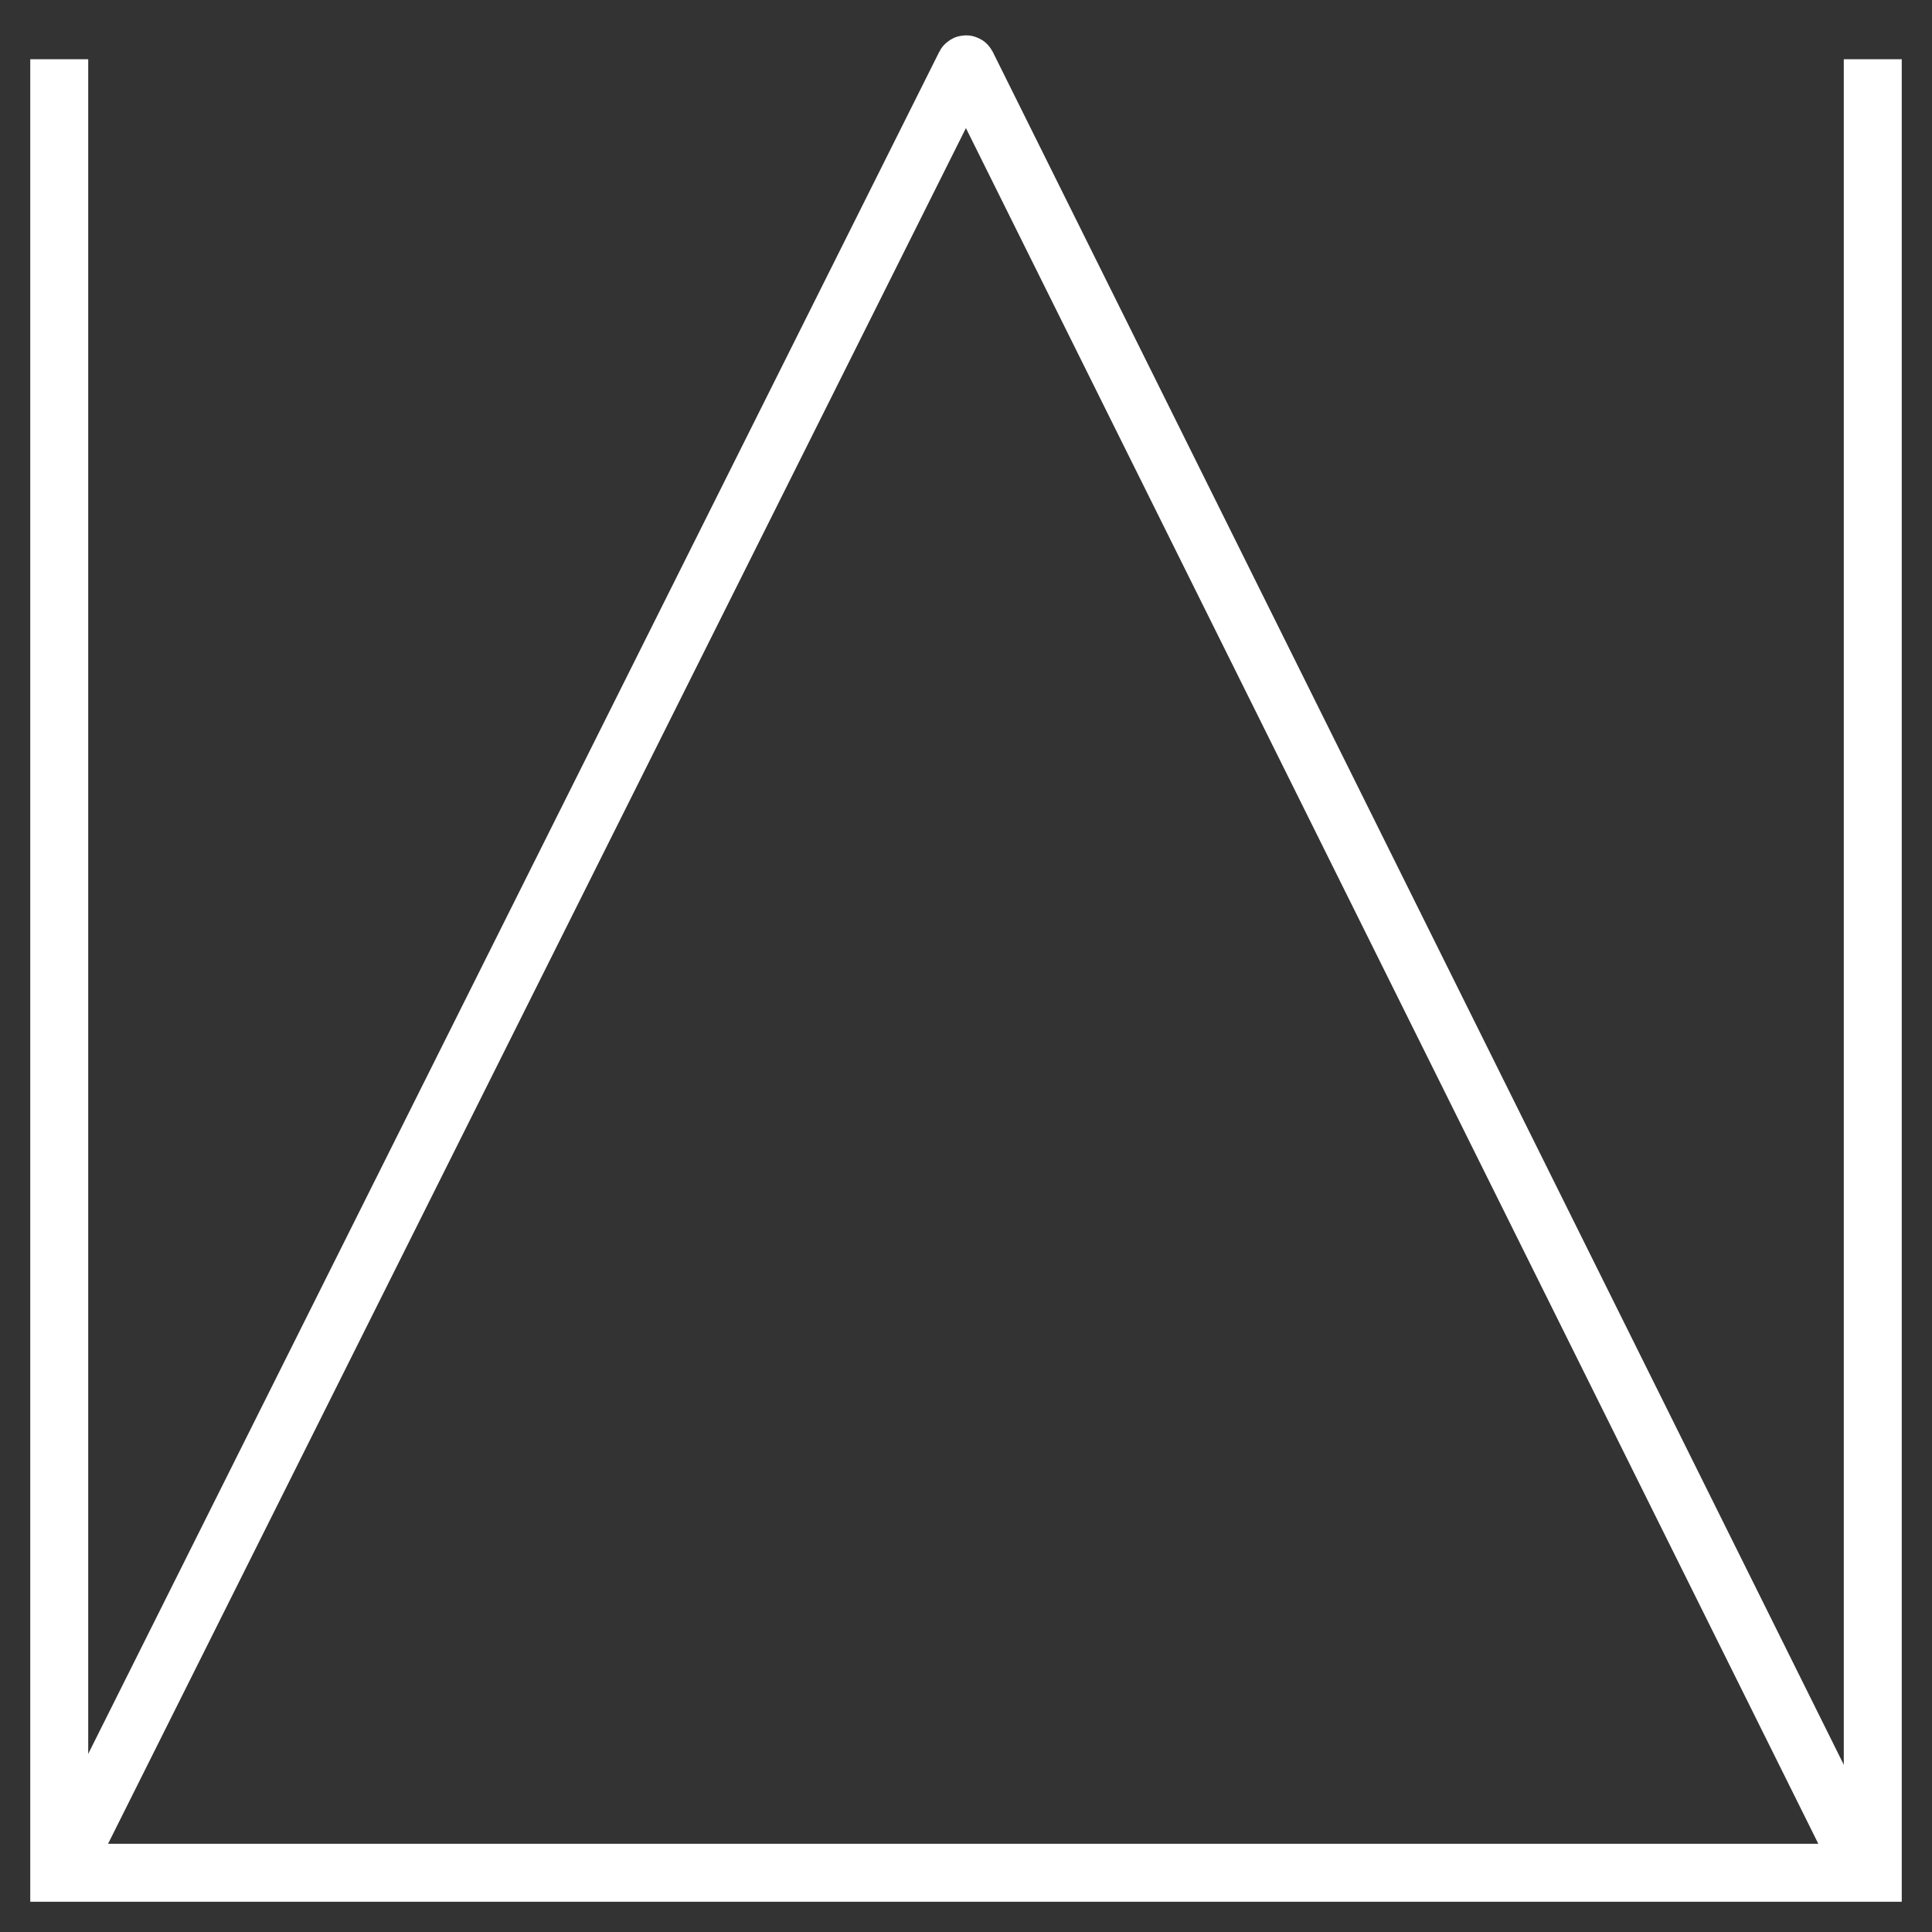 <?xml version="1.0" encoding="UTF-8"?><svg xmlns="http://www.w3.org/2000/svg" viewBox="0 0 500 500"><rect x="0" y="0" width="500" height="500" fill="#333333" stroke="none"/><defs><style>.cls-1{fill:none;stroke:#fff;stroke-miterlimit:10;stroke-width:15px;}</style></defs><g id="ArrowUp"><path class="cls-1" d="m15.33,485.67L249.78,16.78c.09-.18.35-.18.44,0l234.45,471.89"/></g><g id="Box"><polyline class="cls-1" points="15.33 15.33 15.33 484.67 484.67 484.67 484.67 15.33"/></g></svg>
